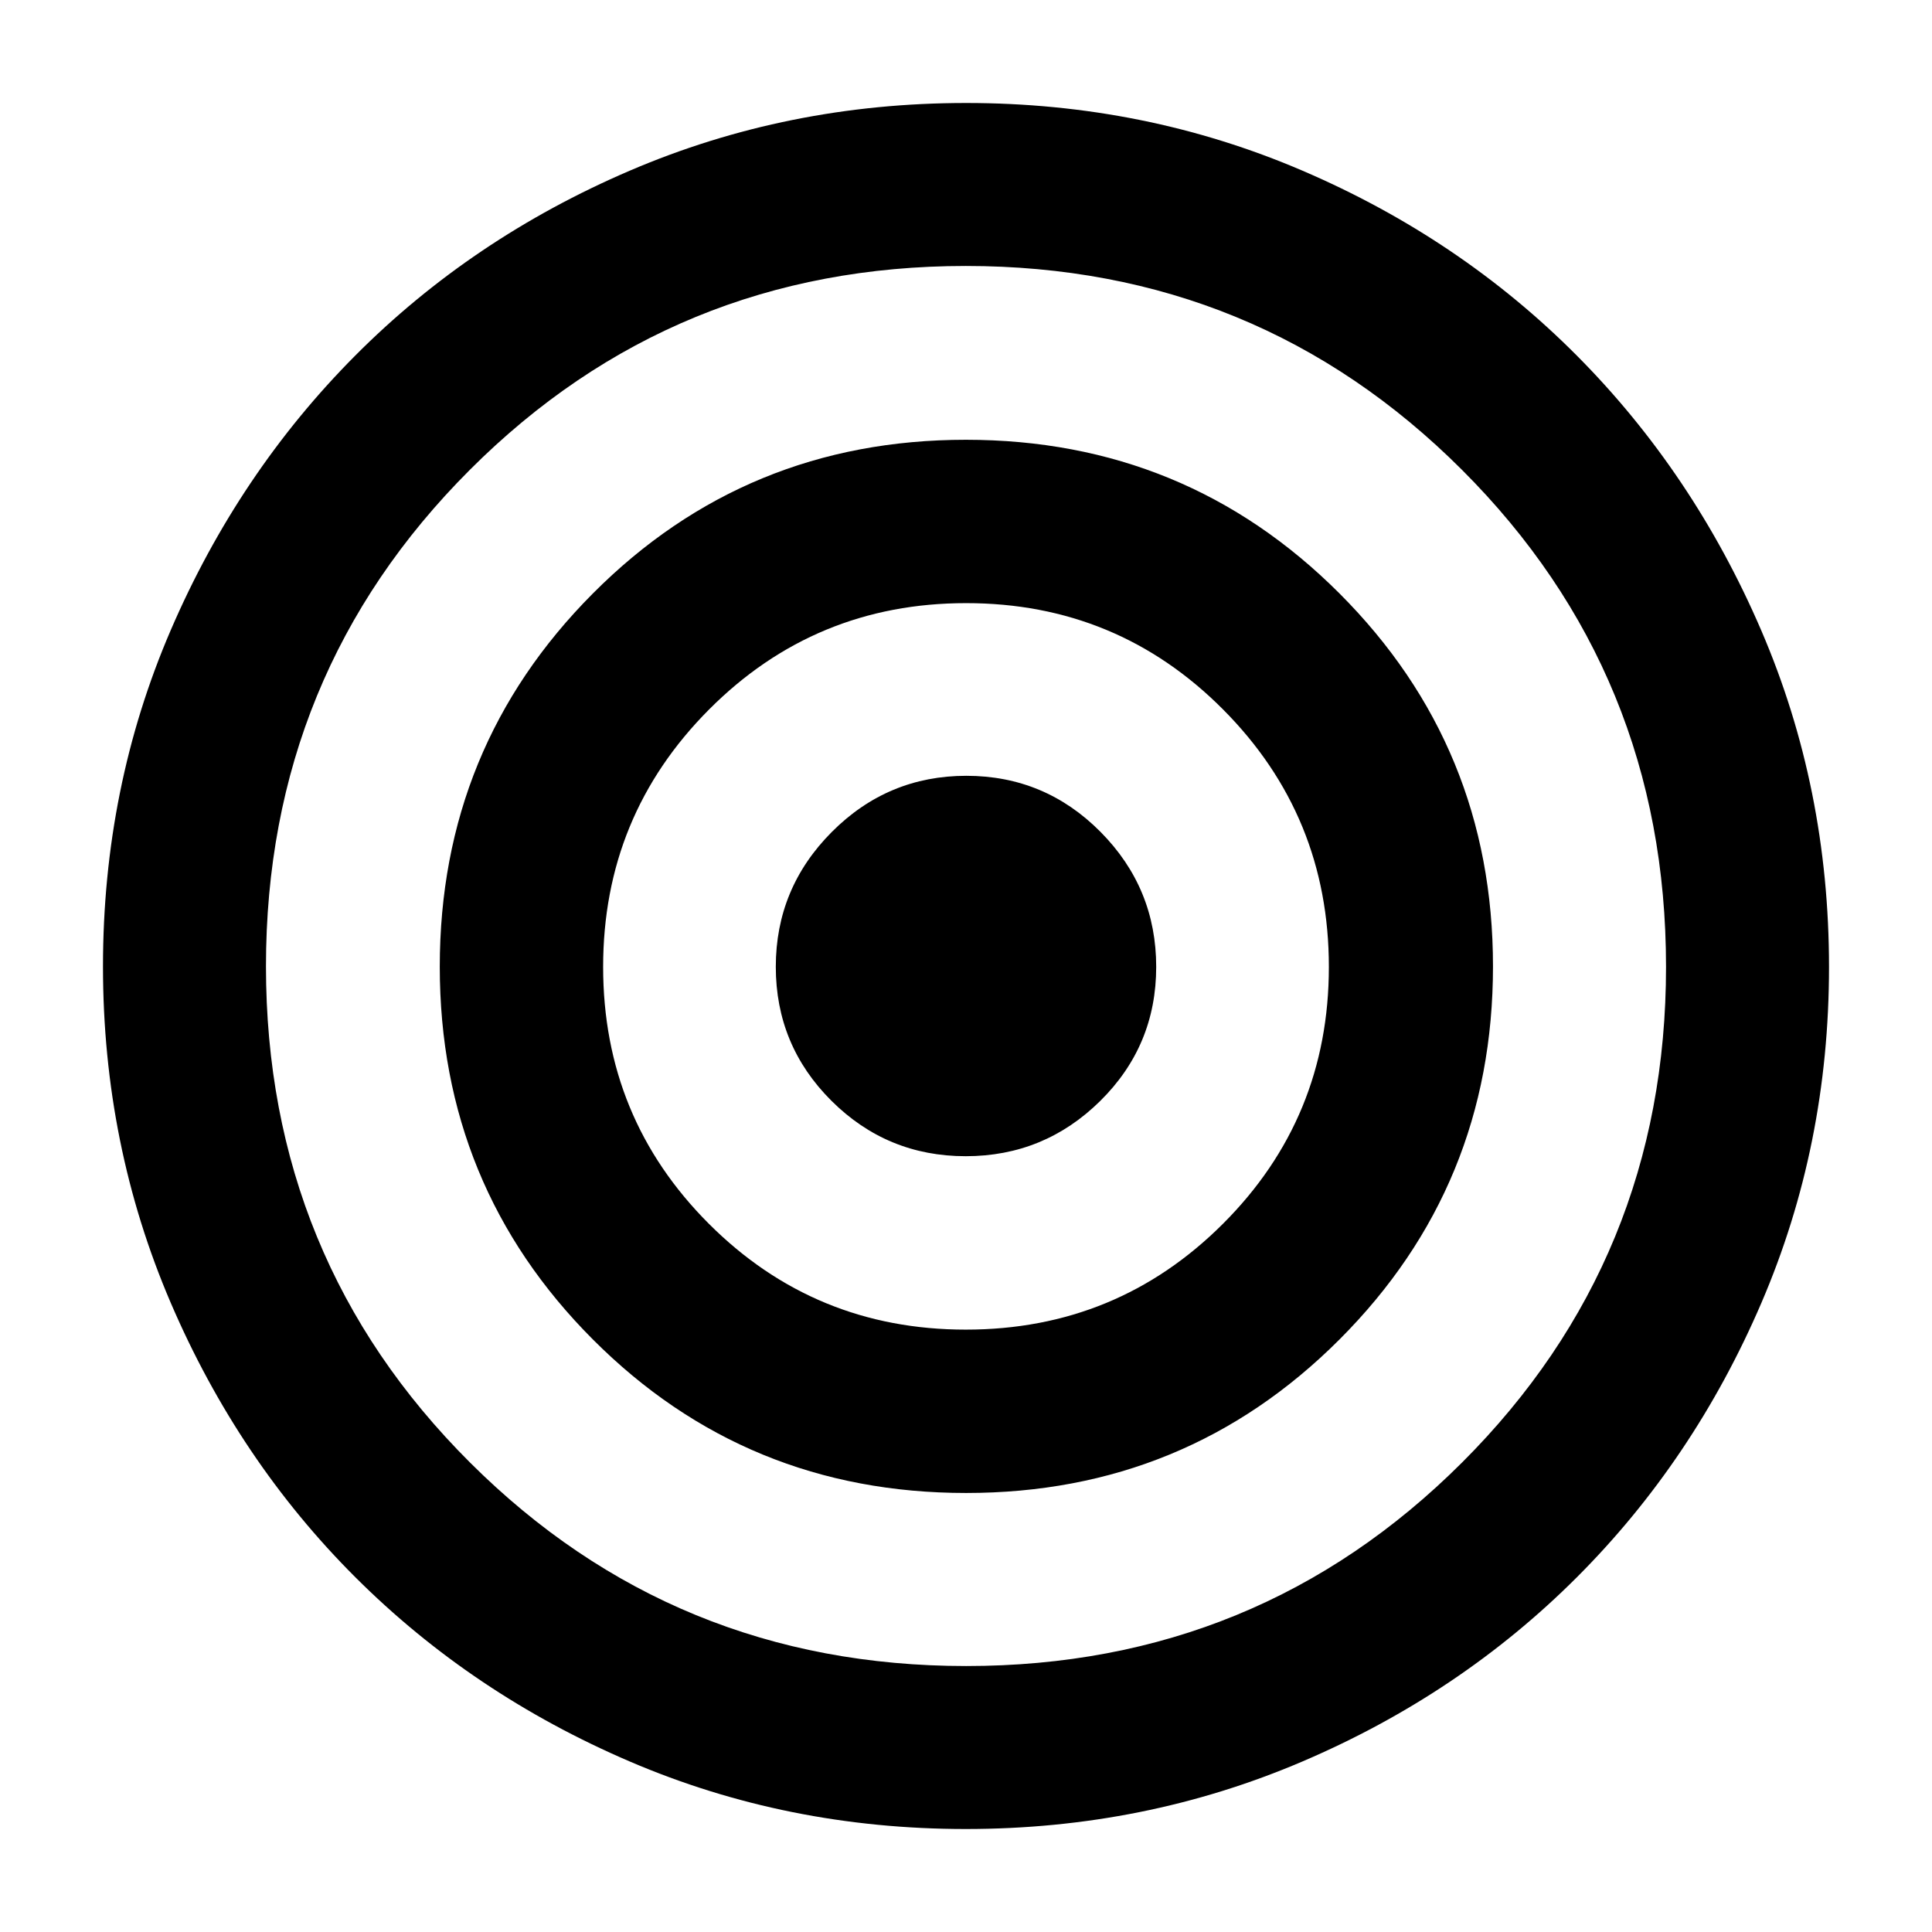 <svg xmlns="http://www.w3.org/2000/svg" height="40" viewBox="0 -960 960 960" width="40"><path d="M479.87-51.173q-88.711 0-166.954-33.557-78.243-33.558-136.326-91.53-58.084-57.971-91.75-136.377-33.667-78.406-33.667-167.117 0-88.988 33.666-167.125 33.667-78.136 91.637-136.39 57.97-58.255 136.414-91.907 78.444-33.651 167.197-33.651 88.754 0 167.147 33.651 78.394 33.652 136.327 91.907 57.933 58.254 91.6 136.521 33.666 78.267 33.666 167.255 0 88.711-33.627 166.954-33.627 78.243-91.717 136.326-58.091 58.084-136.497 91.562Q568.58-51.173 479.87-51.173Zm.223-80.985q145.143 0 246.446-101.181 101.303-101.18 101.303-246.284 0-145.613-101.396-246.916T479.907-827.842q-145.143 0-246.446 101.303T132.158-479.812q0 145.425 101.396 246.539Q334.95-132.158 480.093-132.158Zm-.027-85.986q-109.298 0-185.422-76.245-76.123-76.246-76.123-185.279 0-109.032 76.057-185.422 76.057-76.389 185.356-76.389 109.298 0 185.61 76.323 76.312 76.323 76.312 185.355 0 109.033-76.245 185.345-76.246 76.312-185.545 76.312Zm-.141-81.174q75.09 0 127.735-52.57 52.645-52.57 52.645-127.66t-52.57-127.924q-52.57-52.833-127.66-52.833T352.34-607.472q-52.645 52.834-52.645 127.924t52.57 127.66q52.57 52.57 127.66 52.57Zm-.09-86.174q-39.053 0-66.698-27.537-27.645-27.537-27.645-66.589 0-39.053 27.81-66.971 27.81-27.919 66.863-27.919t66.698 27.889q27.645 27.888 27.645 67.051t-27.81 66.619q-27.81 27.457-66.863 27.457Z"/></svg>